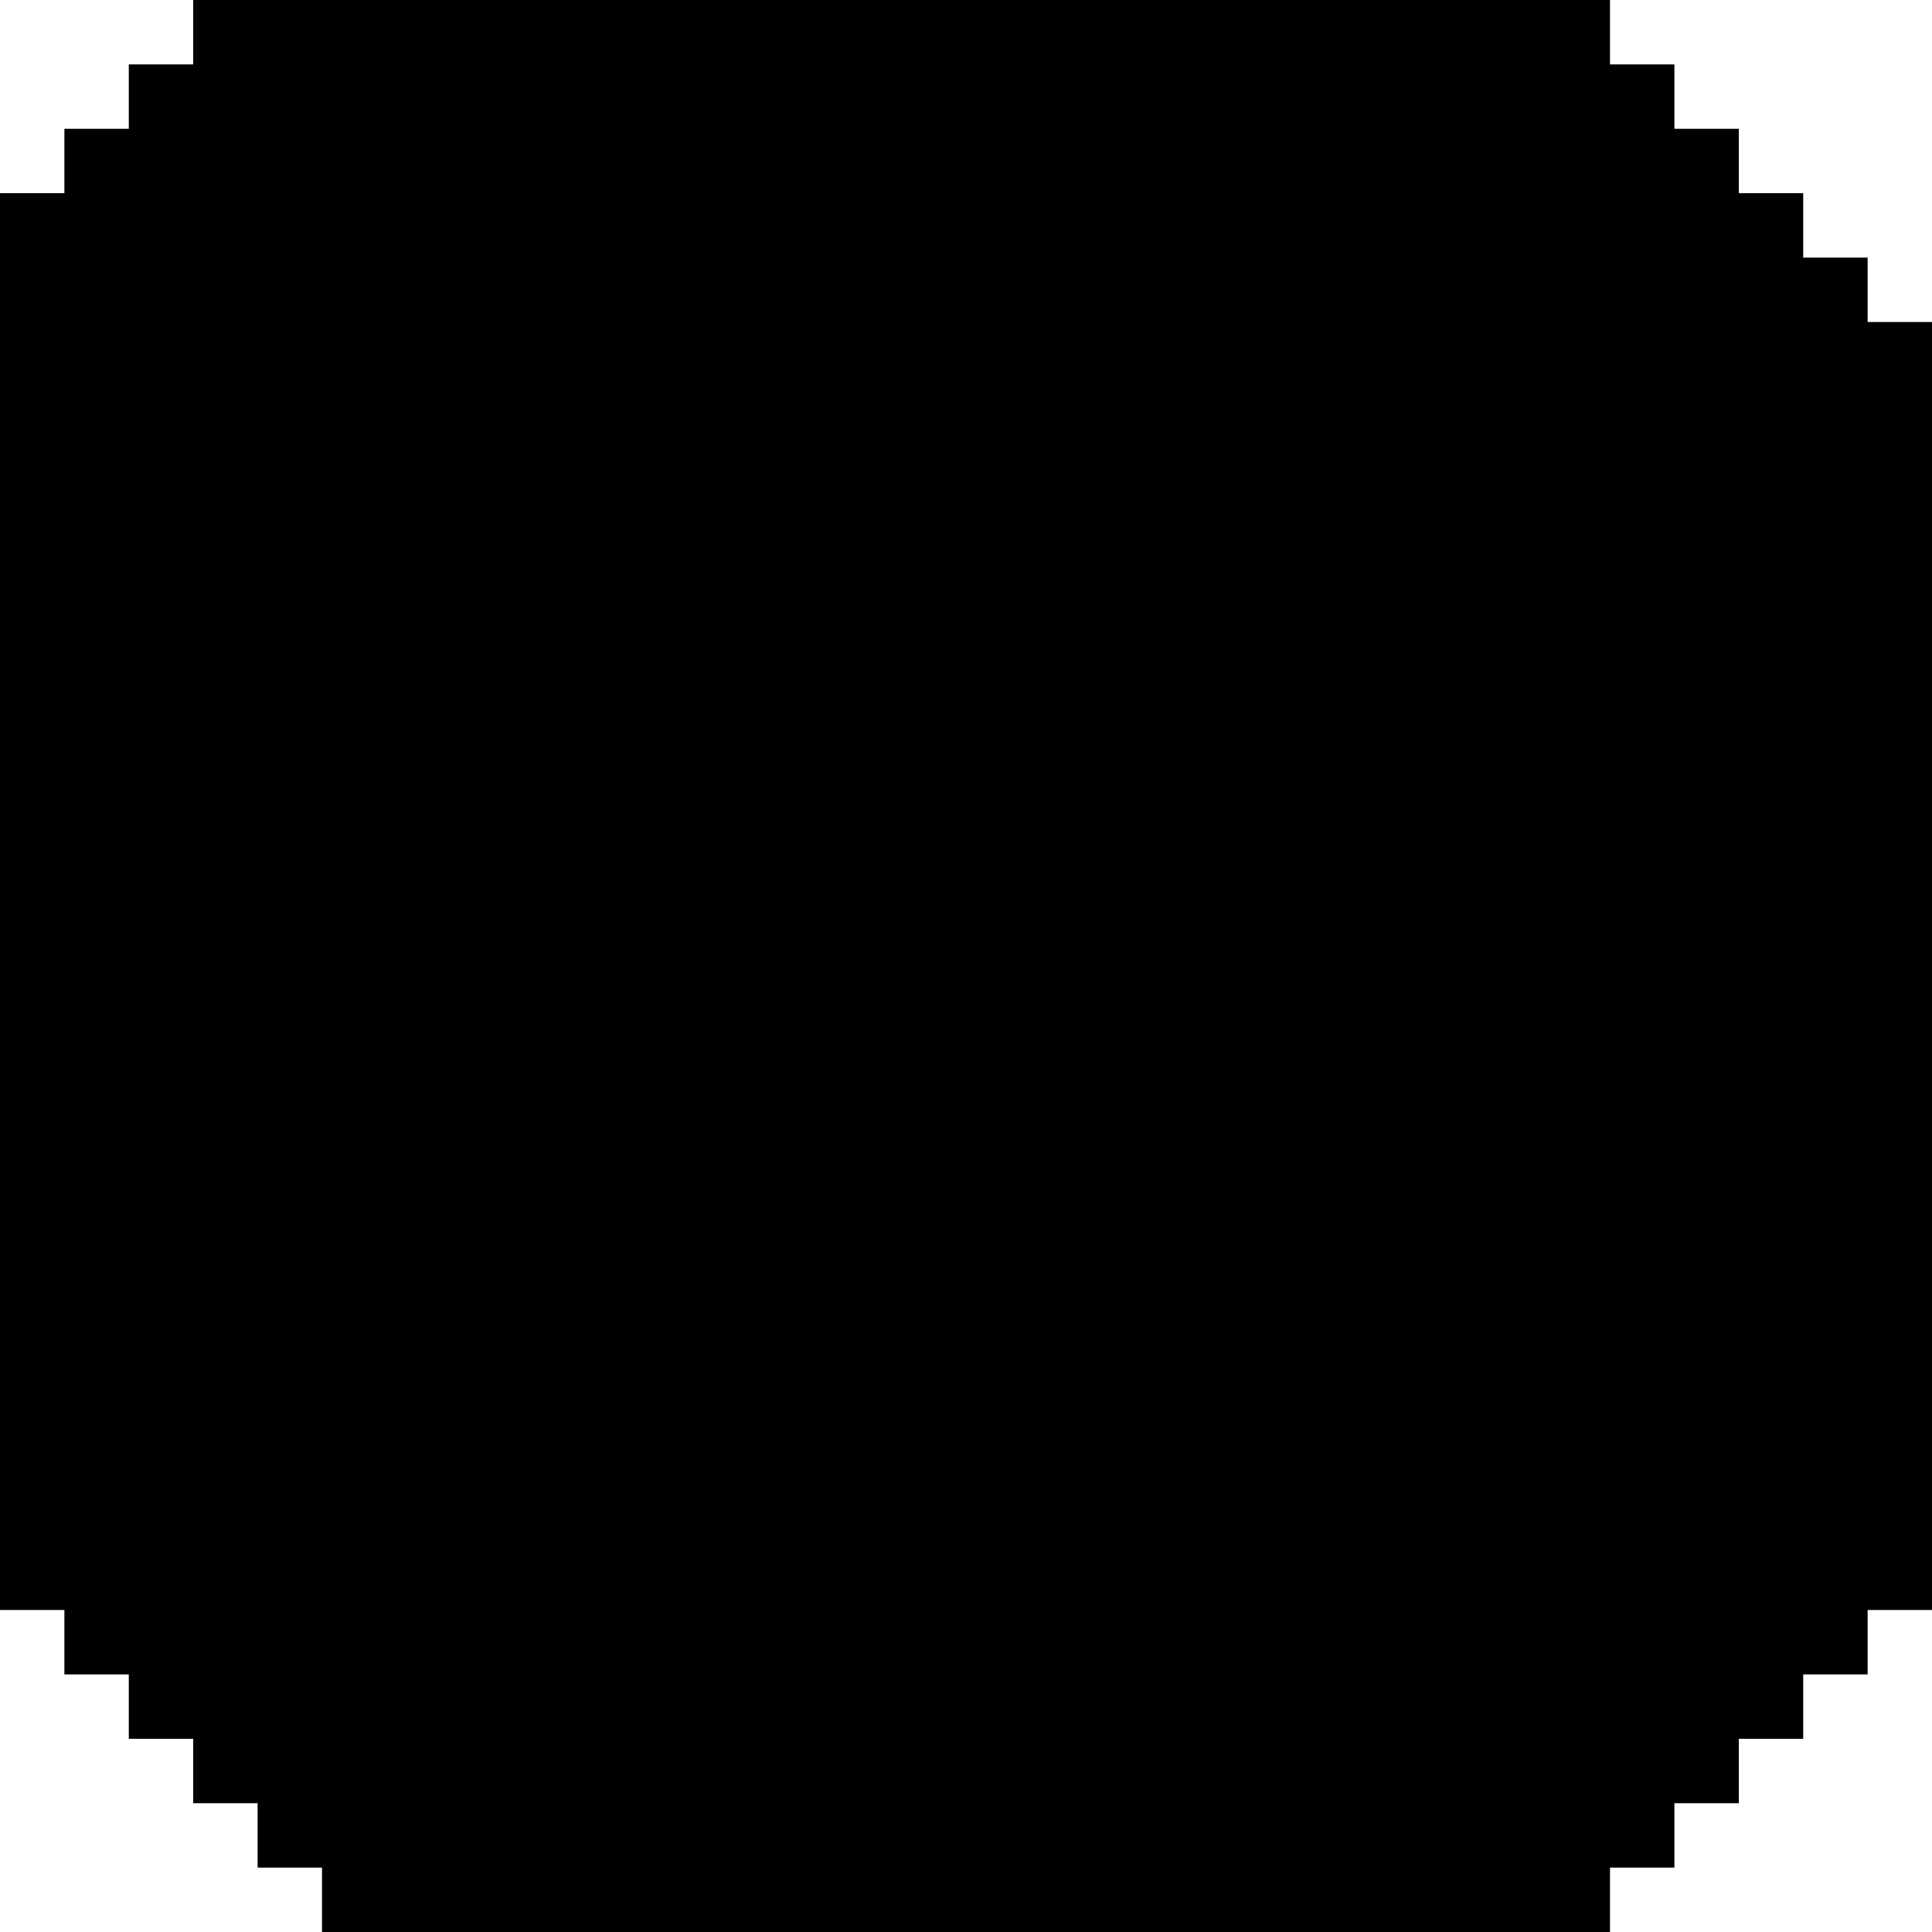 <?xml version="1.0" standalone="no"?>
<!DOCTYPE svg PUBLIC "-//W3C//DTD SVG 20010904//EN"
 "http://www.w3.org/TR/2001/REC-SVG-20010904/DTD/svg10.dtd">
<svg version="1.0" xmlns="http://www.w3.org/2000/svg"
 width="300pt" height="300pt" viewBox="0 0 300 300"
 preserveAspectRatio="xMidYMid meet">
<g transform="translate(0,300) scale(0.1,-0.1)"
fill="#000000" stroke="none">
<path d="M300 2950 l0 -50 -50 0 -50 0 0 -50 0 -50 -50 0 -50 0 0 -50 0 -50
-50 0 -50 0 0 -1100 0 -1100 50 0 50 0 0 -50 0 -50 50 0 50 0 0 -50 0 -50 50
0 50 0 0 -50 0 -50 50 0 50 0 0 -50 0 -50 50 0 50 0 0 -50 0 -50 1000 0 1000
0 0 50 0 50 50 0 50 0 0 50 0 50 50 0 50 0 0 50 0 50 50 0 50 0 0 50 0 50 50
0 50 0 0 50 0 50 50 0 50 0 0 1000 0 1000 -50 0 -50 0 0 50 0 50 -50 0 -50 0
0 50 0 50 -50 0 -50 0 0 50 0 50 -50 0 -50 0 0 50 0 50 -50 0 -50 0 0 50 0 50
-1100 0 -1100 0 0 -50z"/>
</g>
</svg>
